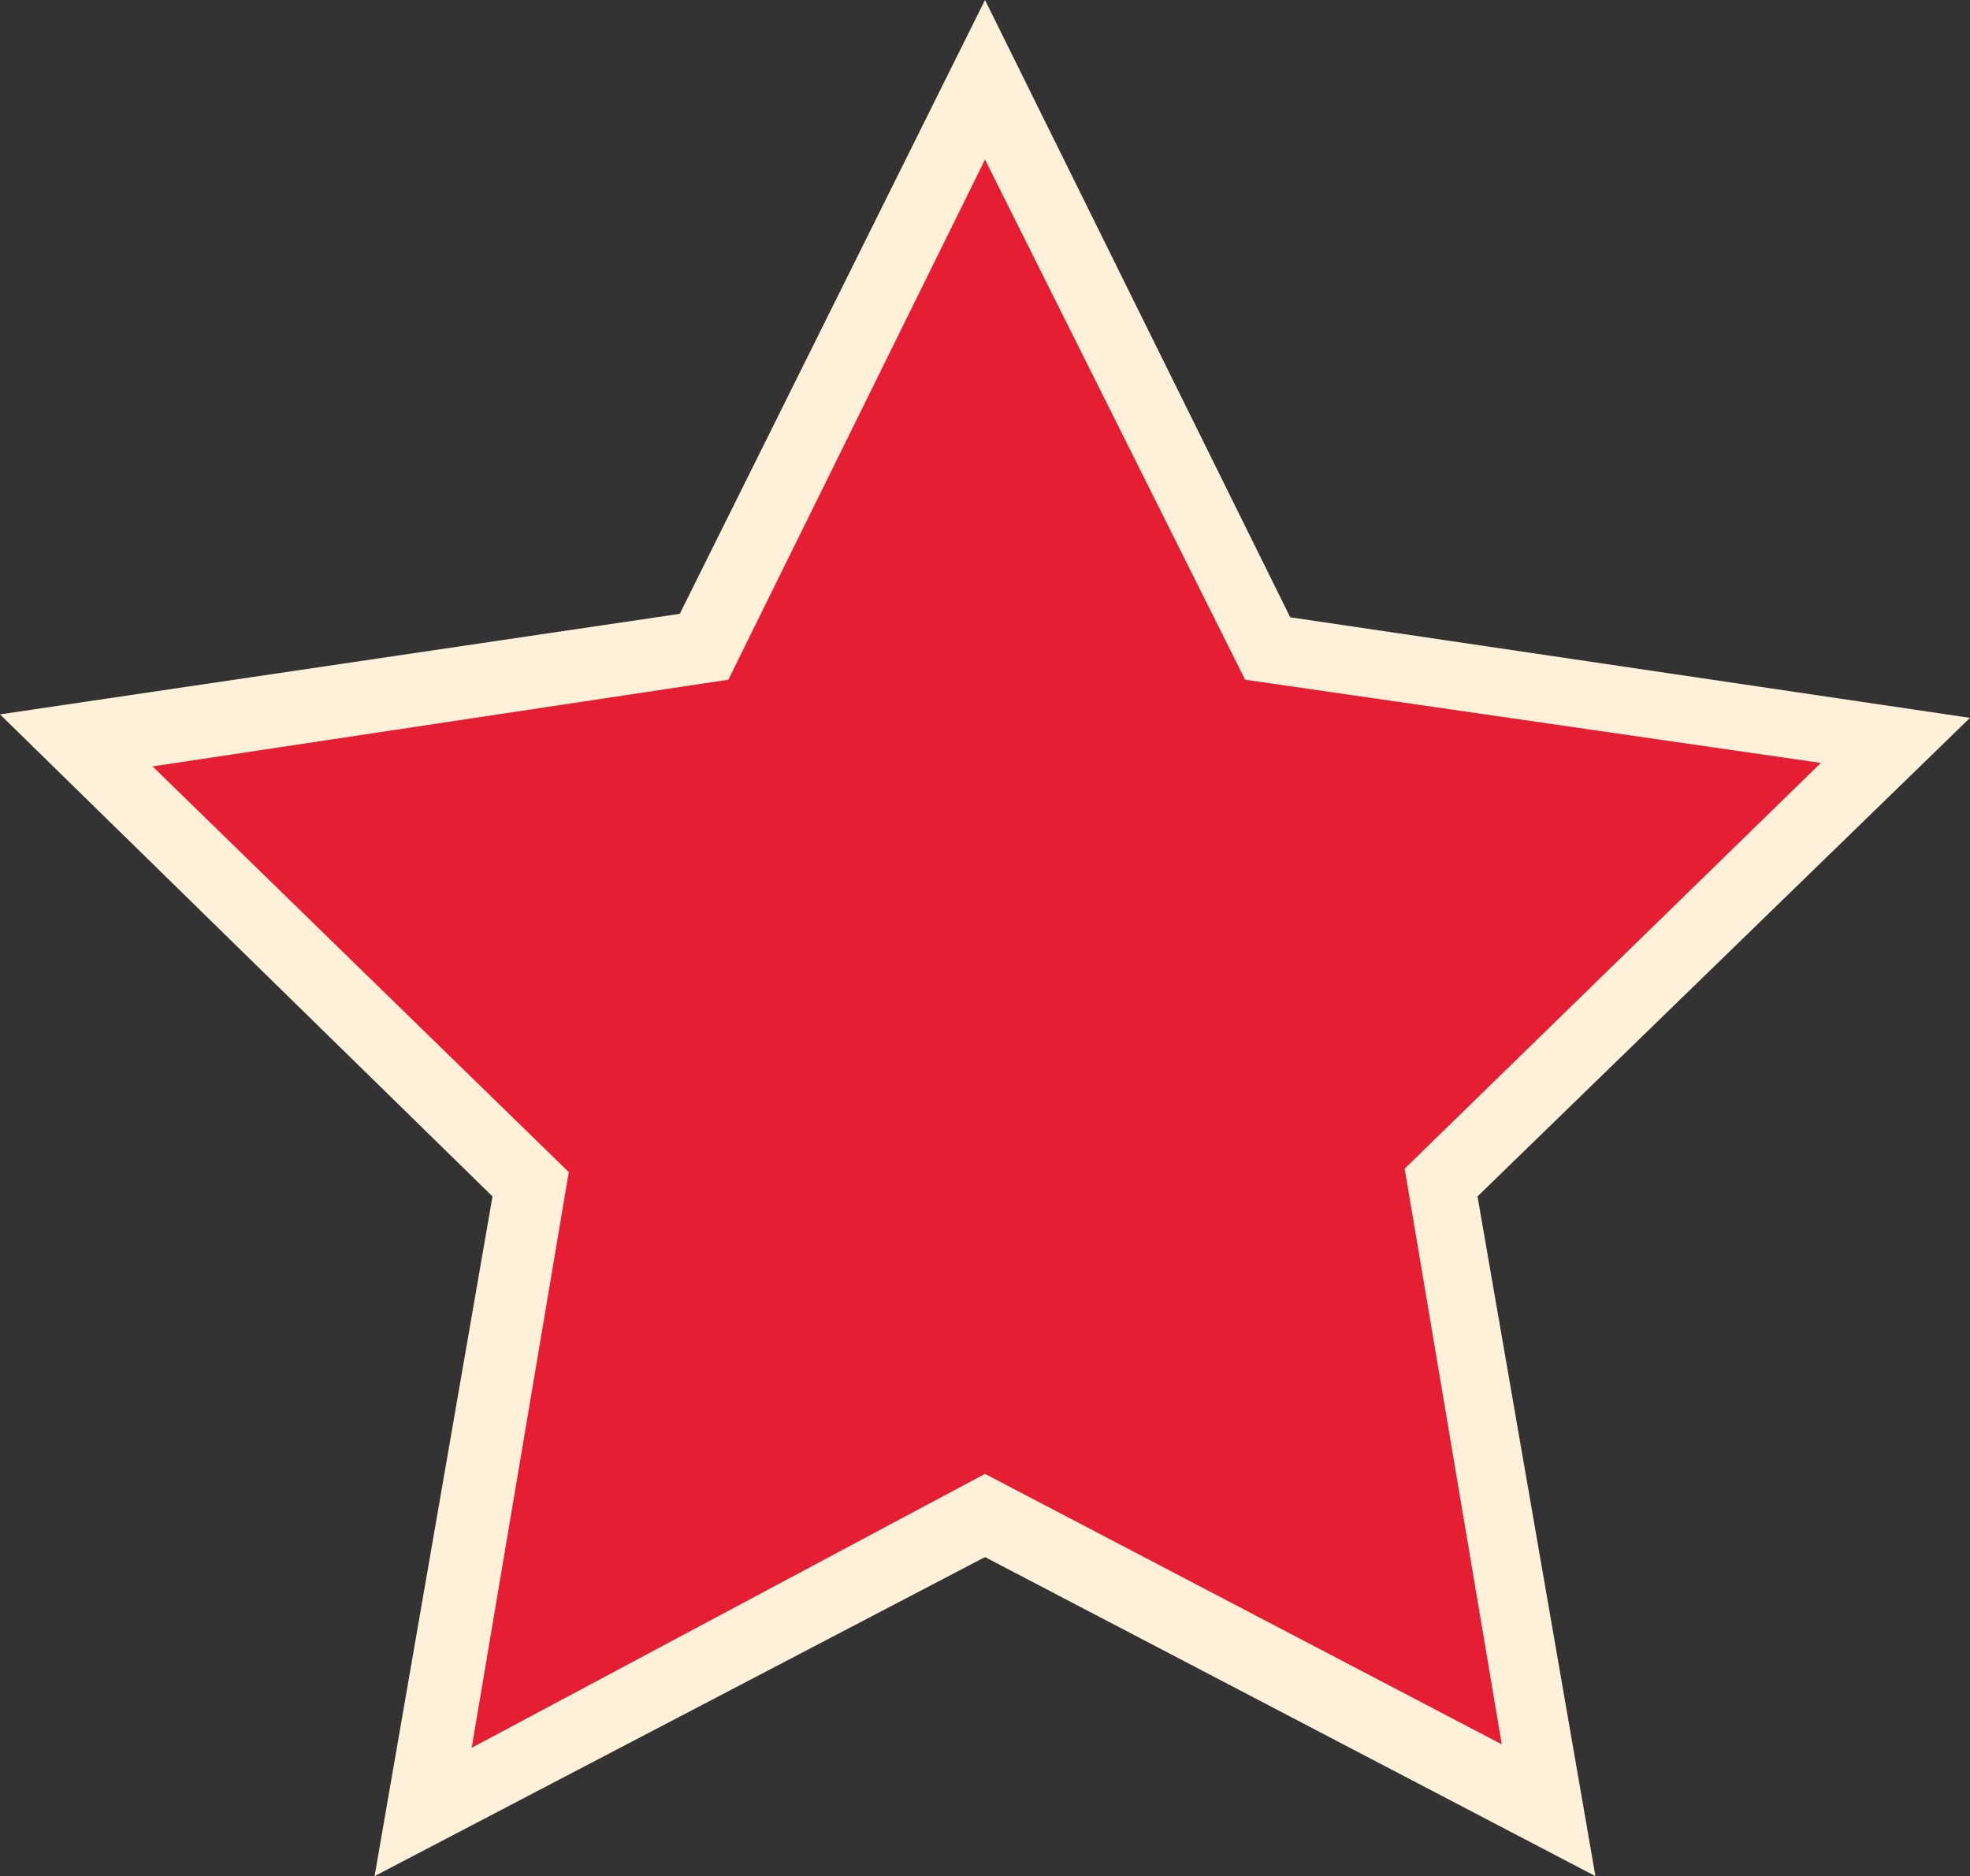 <?xml version="1.0" encoding="utf-8"?>
<!-- Generator: Adobe Illustrator 18.1.1, SVG Export Plug-In . SVG Version: 6.00 Build 0)  -->
<svg version="1.1" id="Calque_1" xmlns="http://www.w3.org/2000/svg" xmlns:xlink="http://www.w3.org/1999/xlink" x="0px" y="0px"
	 viewBox="0 0 56.8 54.1" enable-background="new 0 0 56.8 54.1" xml:space="preserve">
<rect x="0" y="0" width="56.8" height="54.1" fill="#333333" stroke="none"/>
<g>
	<polygon id="étoiles_1_" fill="#E51E34" points="28.4,2.3 36.5,18.7 54.7,21.4 41.5,34.1 44.6,52.2 28.4,43.7 12.2,52.2 
		15.3,34.1 2.2,21.4 20.3,18.7 	"/>
	<path fill="#FFF0DA" d="M46,54.1l-17.6-9.2l-17.6,9.2l3.4-19.6L0,20.6l19.6-2.9L28.4,0l8.8,17.8l19.6,2.9L42.6,34.5L46,54.1z
		 M28.4,42.5l14.9,7.8l-2.8-16.6l12-11.7l-16.6-2.4L28.4,4.6L21,19.6L4.4,22.1l12,11.7l-2.8,16.6L28.4,42.5z"/>
</g>
</svg>
